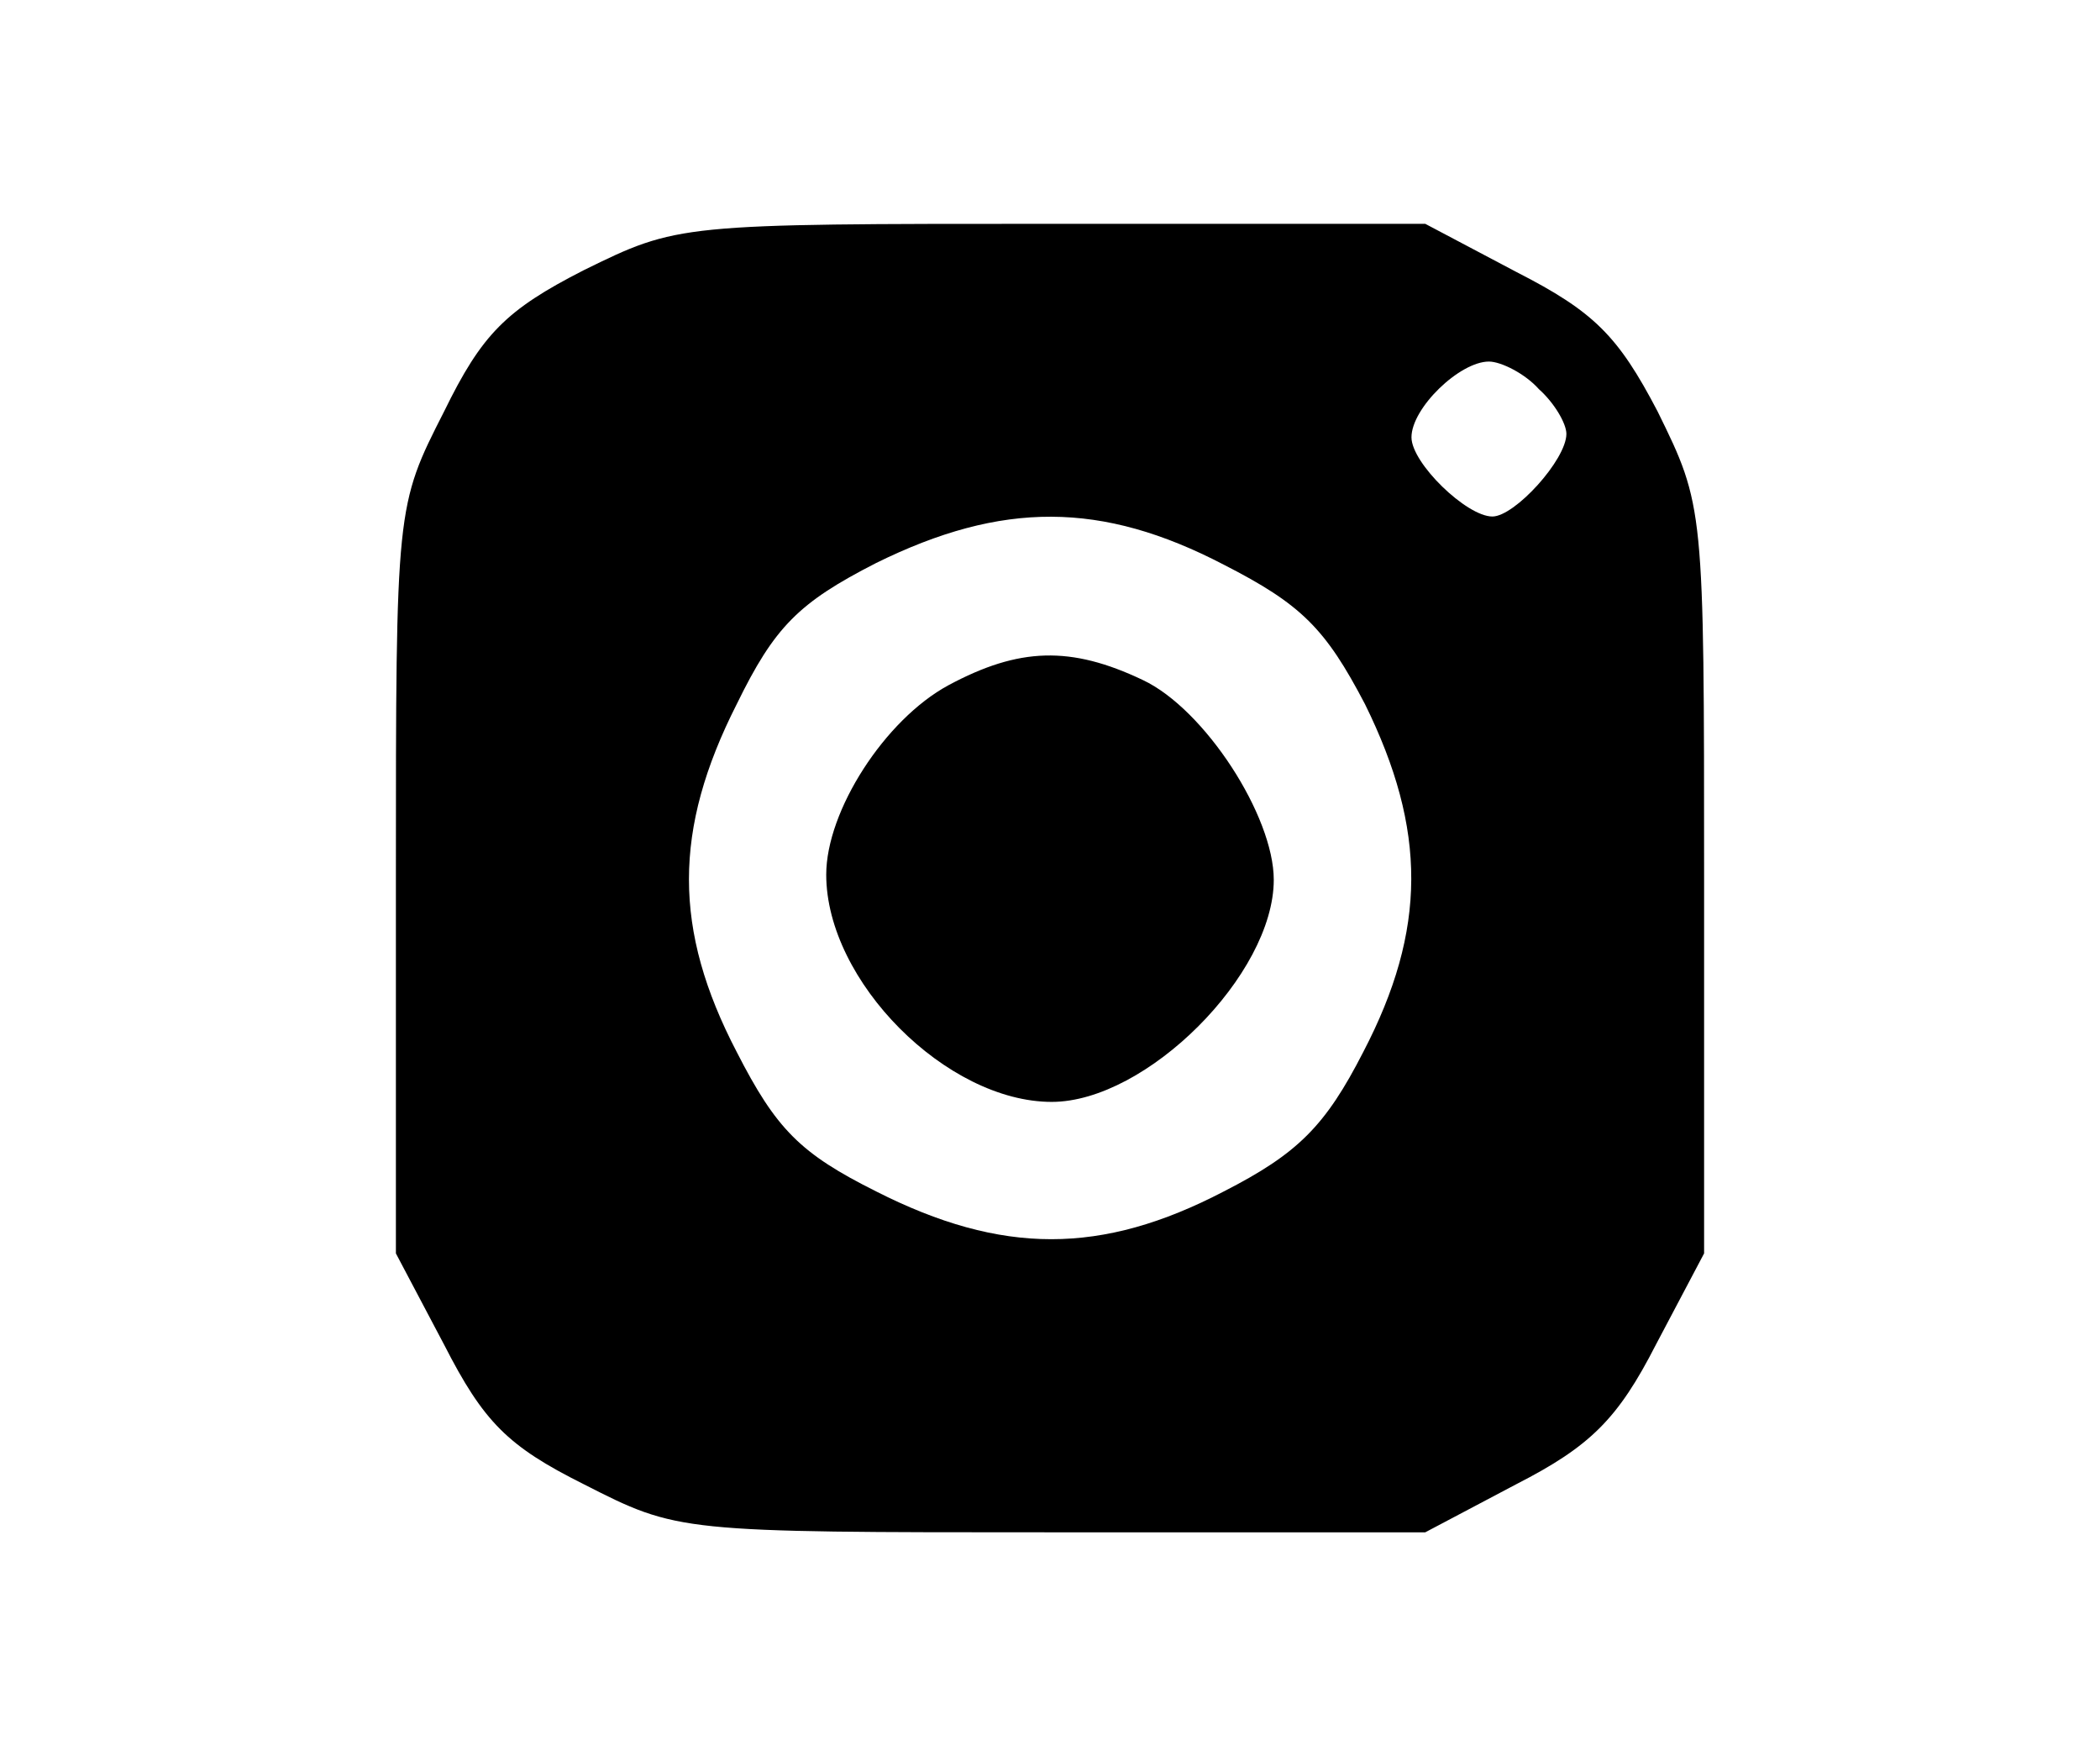 <?xml version="1.0" standalone="no"?>
<!DOCTYPE svg PUBLIC "-//W3C//DTD SVG 20010904//EN"
 "http://www.w3.org/TR/2001/REC-SVG-20010904/DTD/svg10.dtd">
<svg version="1.0" xmlns="http://www.w3.org/2000/svg"
 width="122pt" height="102pt" viewBox="0 0 122 102"
 preserveAspectRatio="xMidYMid meet">

<g transform="translate(0,102) scale(0.1,-0.1)"
fill="#000000" stroke="none">
<path d="M339 863 c-45 -23 -59 -37 -81 -82 -28 -55 -28 -55 -28 -272 l0 -217
28 -53 c23 -45 37 -59 81 -81 55 -28 55 -28 272 -28 l217 0 53 28 c43 22 59
38 81 81 l28 53 0 217 c0 217 0 217 -27 272 -23 44 -37 58 -82 81 l-53 28
-217 0 c-217 0 -217 0 -272 -27z m555 -69 c9 -8 16 -20 16 -26 0 -15 -30 -48
-43 -48 -15 0 -47 31 -47 46 0 17 28 44 45 44 7 0 21 -7 29 -16z m-183 -102
c45 -23 59 -37 82 -81 36 -73 36 -131 -1 -202 -22 -43 -38 -59 -81 -81 -71
-37 -129 -37 -202 0 -44 22 -58 36 -81 81 -37 71 -37 129 0 202 22 45 36 59
81 82 73 36 131 36 202 -1z"/>
<path d="M551 622 c-37 -20 -71 -73 -71 -110 0 -62 70 -132 131 -132 55 0 129
74 129 129 0 37 -40 99 -76 116 -42 20 -72 19 -113 -3z"/>
</g>
</svg>
